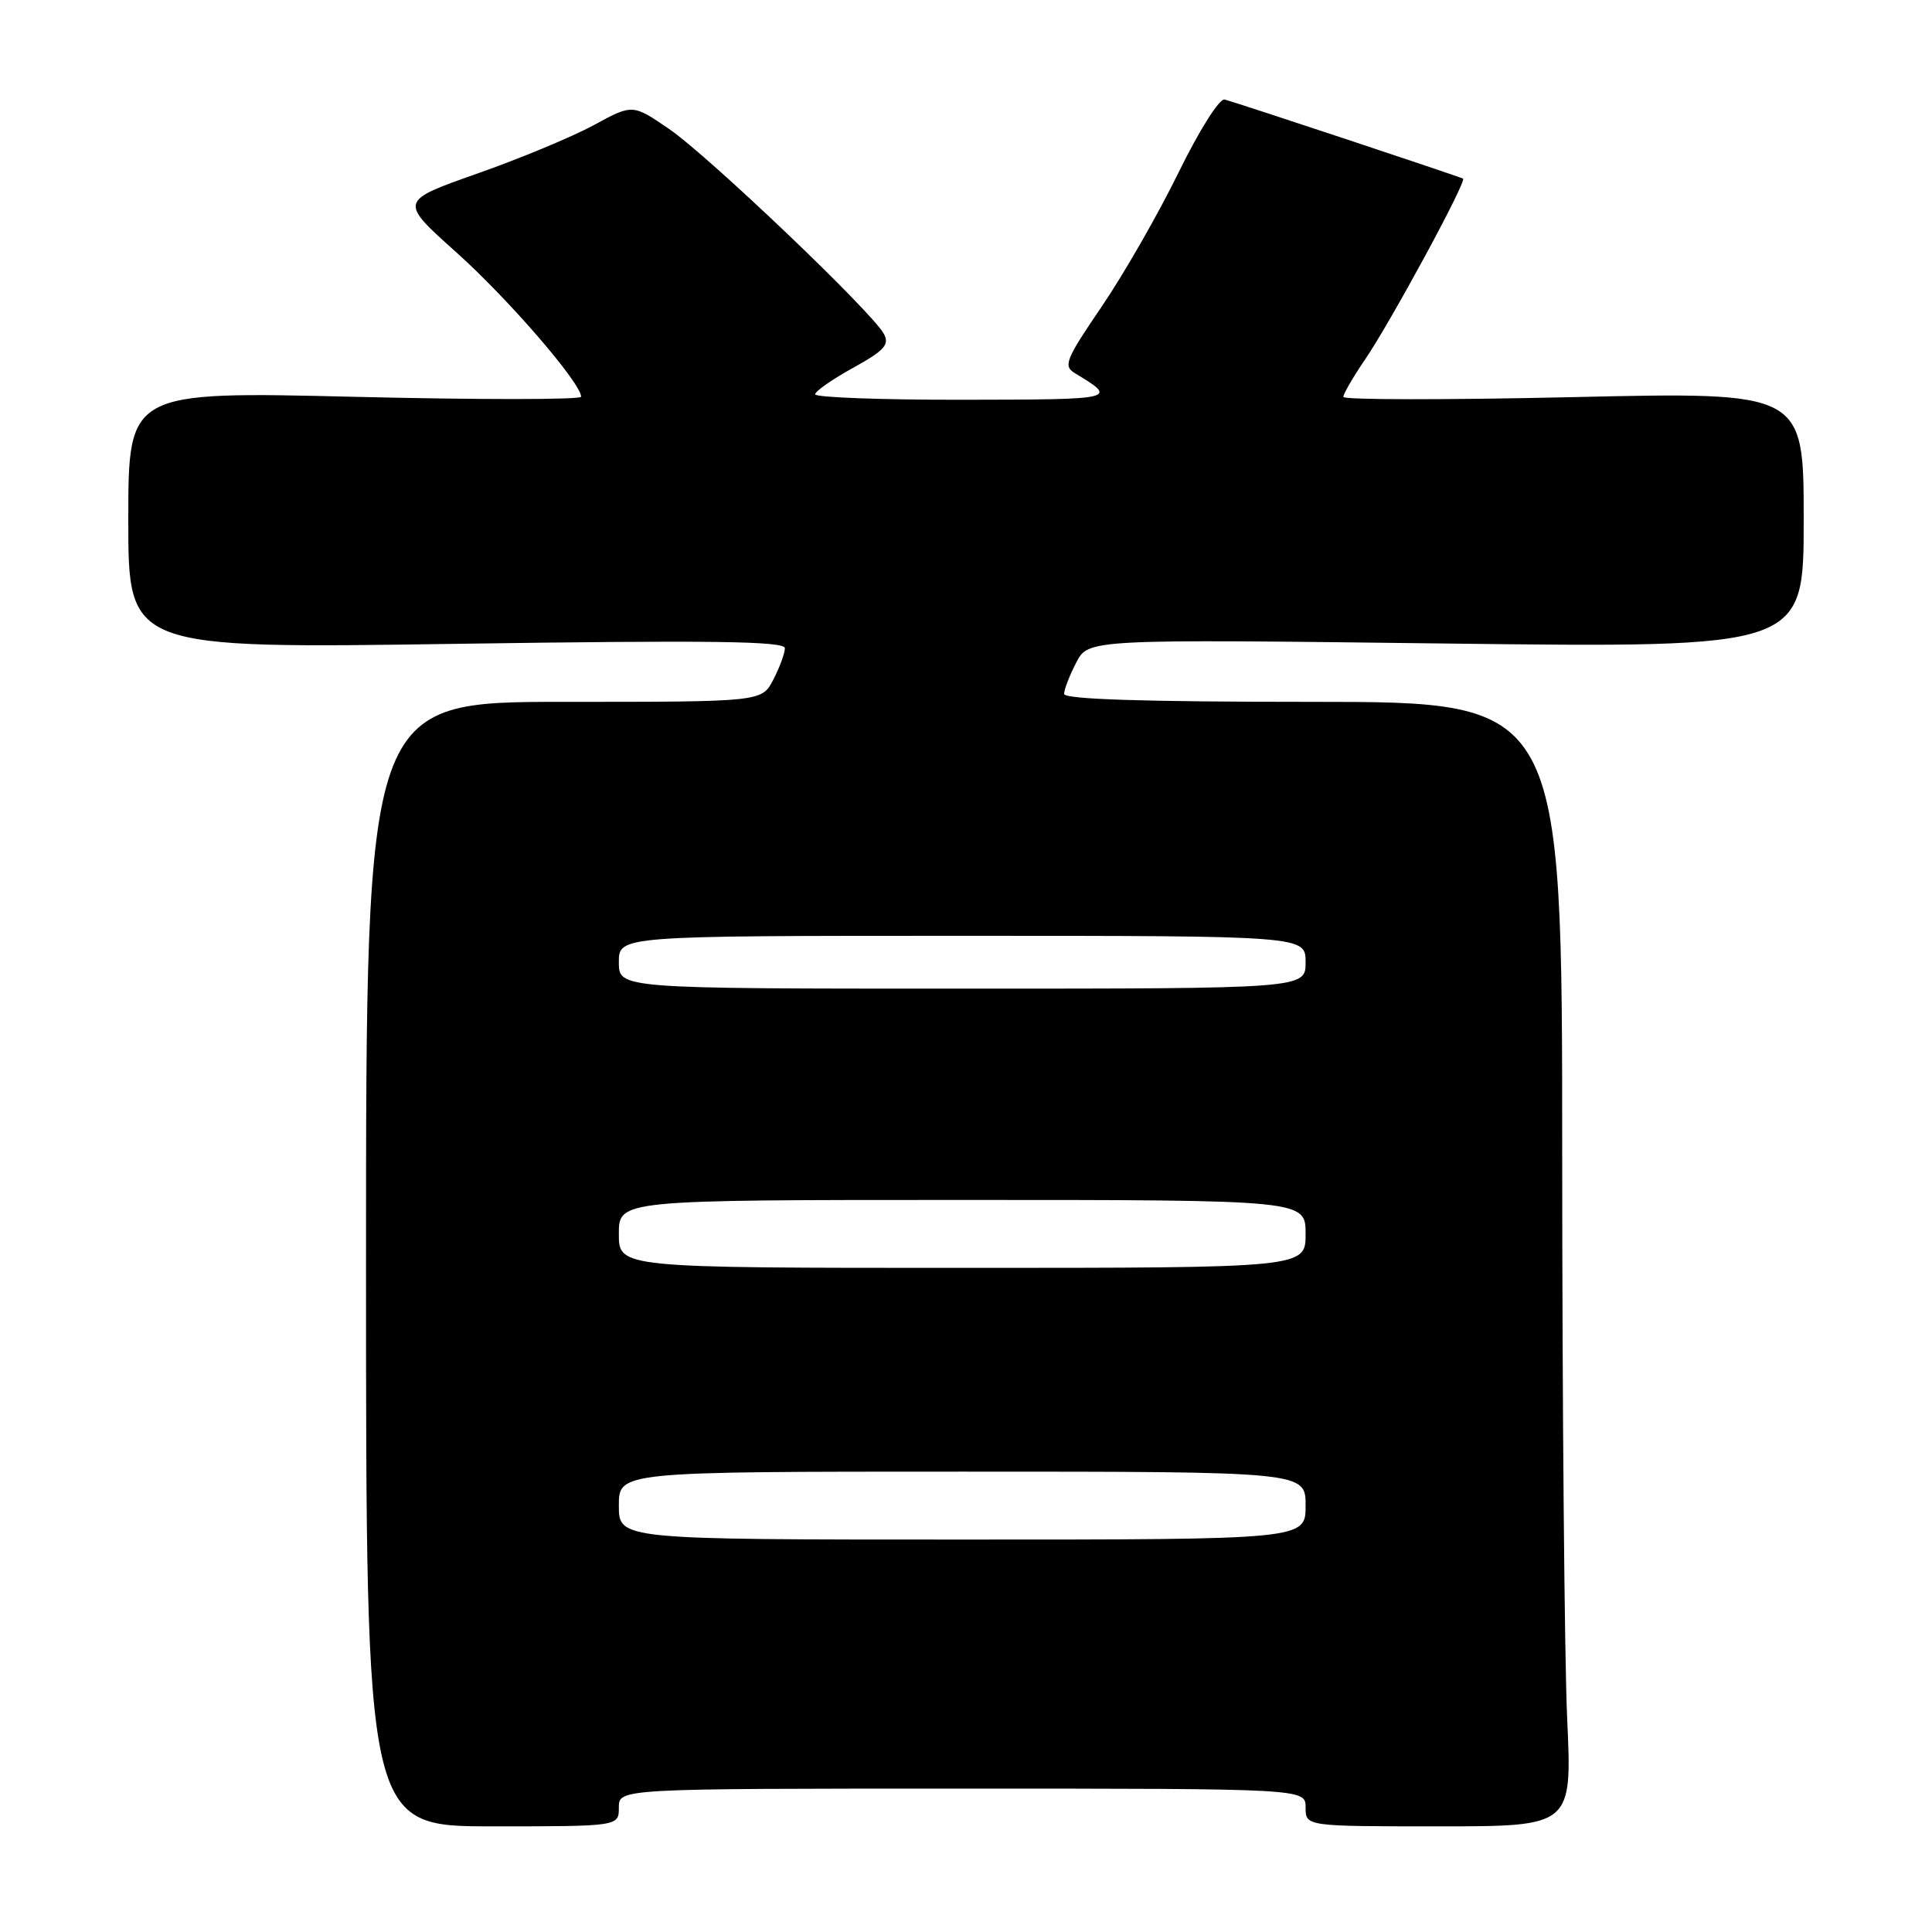 <?xml version="1.0" encoding="UTF-8" standalone="no"?>
<!DOCTYPE svg PUBLIC "-//W3C//DTD SVG 1.1//EN" "http://www.w3.org/Graphics/SVG/1.1/DTD/svg11.dtd" >
<svg xmlns="http://www.w3.org/2000/svg" xmlns:xlink="http://www.w3.org/1999/xlink" version="1.1" viewBox="0 0 256 256">
 <g >
 <path fill="currentColor"
d=" M 82.00 239.50 C 82.00 237.00 82.00 237.00 127.50 237.00 C 173.00 237.00 173.00 237.00 173.00 239.50 C 173.00 242.00 173.00 242.00 190.66 242.00 C 208.31 242.00 208.31 242.00 207.66 227.75 C 207.30 219.91 207.01 186.39 207.00 153.25 C 207.00 93.00 207.00 93.00 174.00 93.00 C 151.63 93.00 141.00 92.66 141.00 91.95 C 141.00 91.37 141.72 89.50 142.61 87.79 C 144.21 84.69 144.21 84.69 191.61 85.27 C 239.00 85.84 239.00 85.84 239.00 68.89 C 239.00 51.93 239.00 51.93 208.50 52.62 C 191.72 53.00 178.00 52.99 178.00 52.59 C 178.00 52.19 179.28 49.98 180.85 47.68 C 184.24 42.72 194.39 23.99 193.86 23.67 C 193.43 23.41 164.03 13.65 162.28 13.19 C 161.59 13.00 158.95 17.18 156.16 22.87 C 153.46 28.38 148.88 36.37 145.97 40.64 C 141.20 47.64 140.85 48.50 142.43 49.45 C 148.17 52.91 148.04 52.94 127.75 52.97 C 116.89 52.99 108.01 52.66 108.01 52.25 C 108.02 51.84 110.28 50.26 113.04 48.74 C 117.18 46.45 117.89 45.67 117.12 44.24 C 115.58 41.36 93.85 20.64 88.66 17.09 C 83.82 13.78 83.82 13.78 78.68 16.58 C 75.85 18.12 68.88 21.02 63.21 23.01 C 52.88 26.65 52.88 26.65 60.47 33.44 C 67.36 39.61 77.00 50.77 77.00 52.57 C 77.00 52.97 63.50 52.98 47.00 52.58 C 17.00 51.86 17.00 51.86 17.00 68.91 C 17.00 85.95 17.00 85.95 60.50 85.31 C 94.26 84.82 104.00 84.95 104.00 85.89 C 104.00 86.55 103.31 88.43 102.47 90.05 C 100.95 93.00 100.95 93.00 74.72 93.00 C 48.50 93.00 48.50 93.00 48.50 167.50 C 48.50 242.00 48.50 242.00 65.25 242.00 C 82.00 242.00 82.00 242.00 82.00 239.50 Z  M 82.00 199.50 C 82.00 195.00 82.00 195.00 127.50 195.00 C 173.00 195.00 173.00 195.00 173.00 199.50 C 173.00 204.00 173.00 204.00 127.50 204.00 C 82.00 204.00 82.00 204.00 82.00 199.50 Z  M 82.00 163.50 C 82.00 159.00 82.00 159.00 127.50 159.00 C 173.00 159.00 173.00 159.00 173.00 163.50 C 173.00 168.00 173.00 168.00 127.50 168.00 C 82.00 168.00 82.00 168.00 82.00 163.50 Z  M 82.00 127.50 C 82.00 124.00 82.00 124.00 127.50 124.00 C 173.00 124.00 173.00 124.00 173.00 127.50 C 173.00 131.00 173.00 131.00 127.50 131.00 C 82.00 131.00 82.00 131.00 82.00 127.50 Z "/>
</g>
</svg>